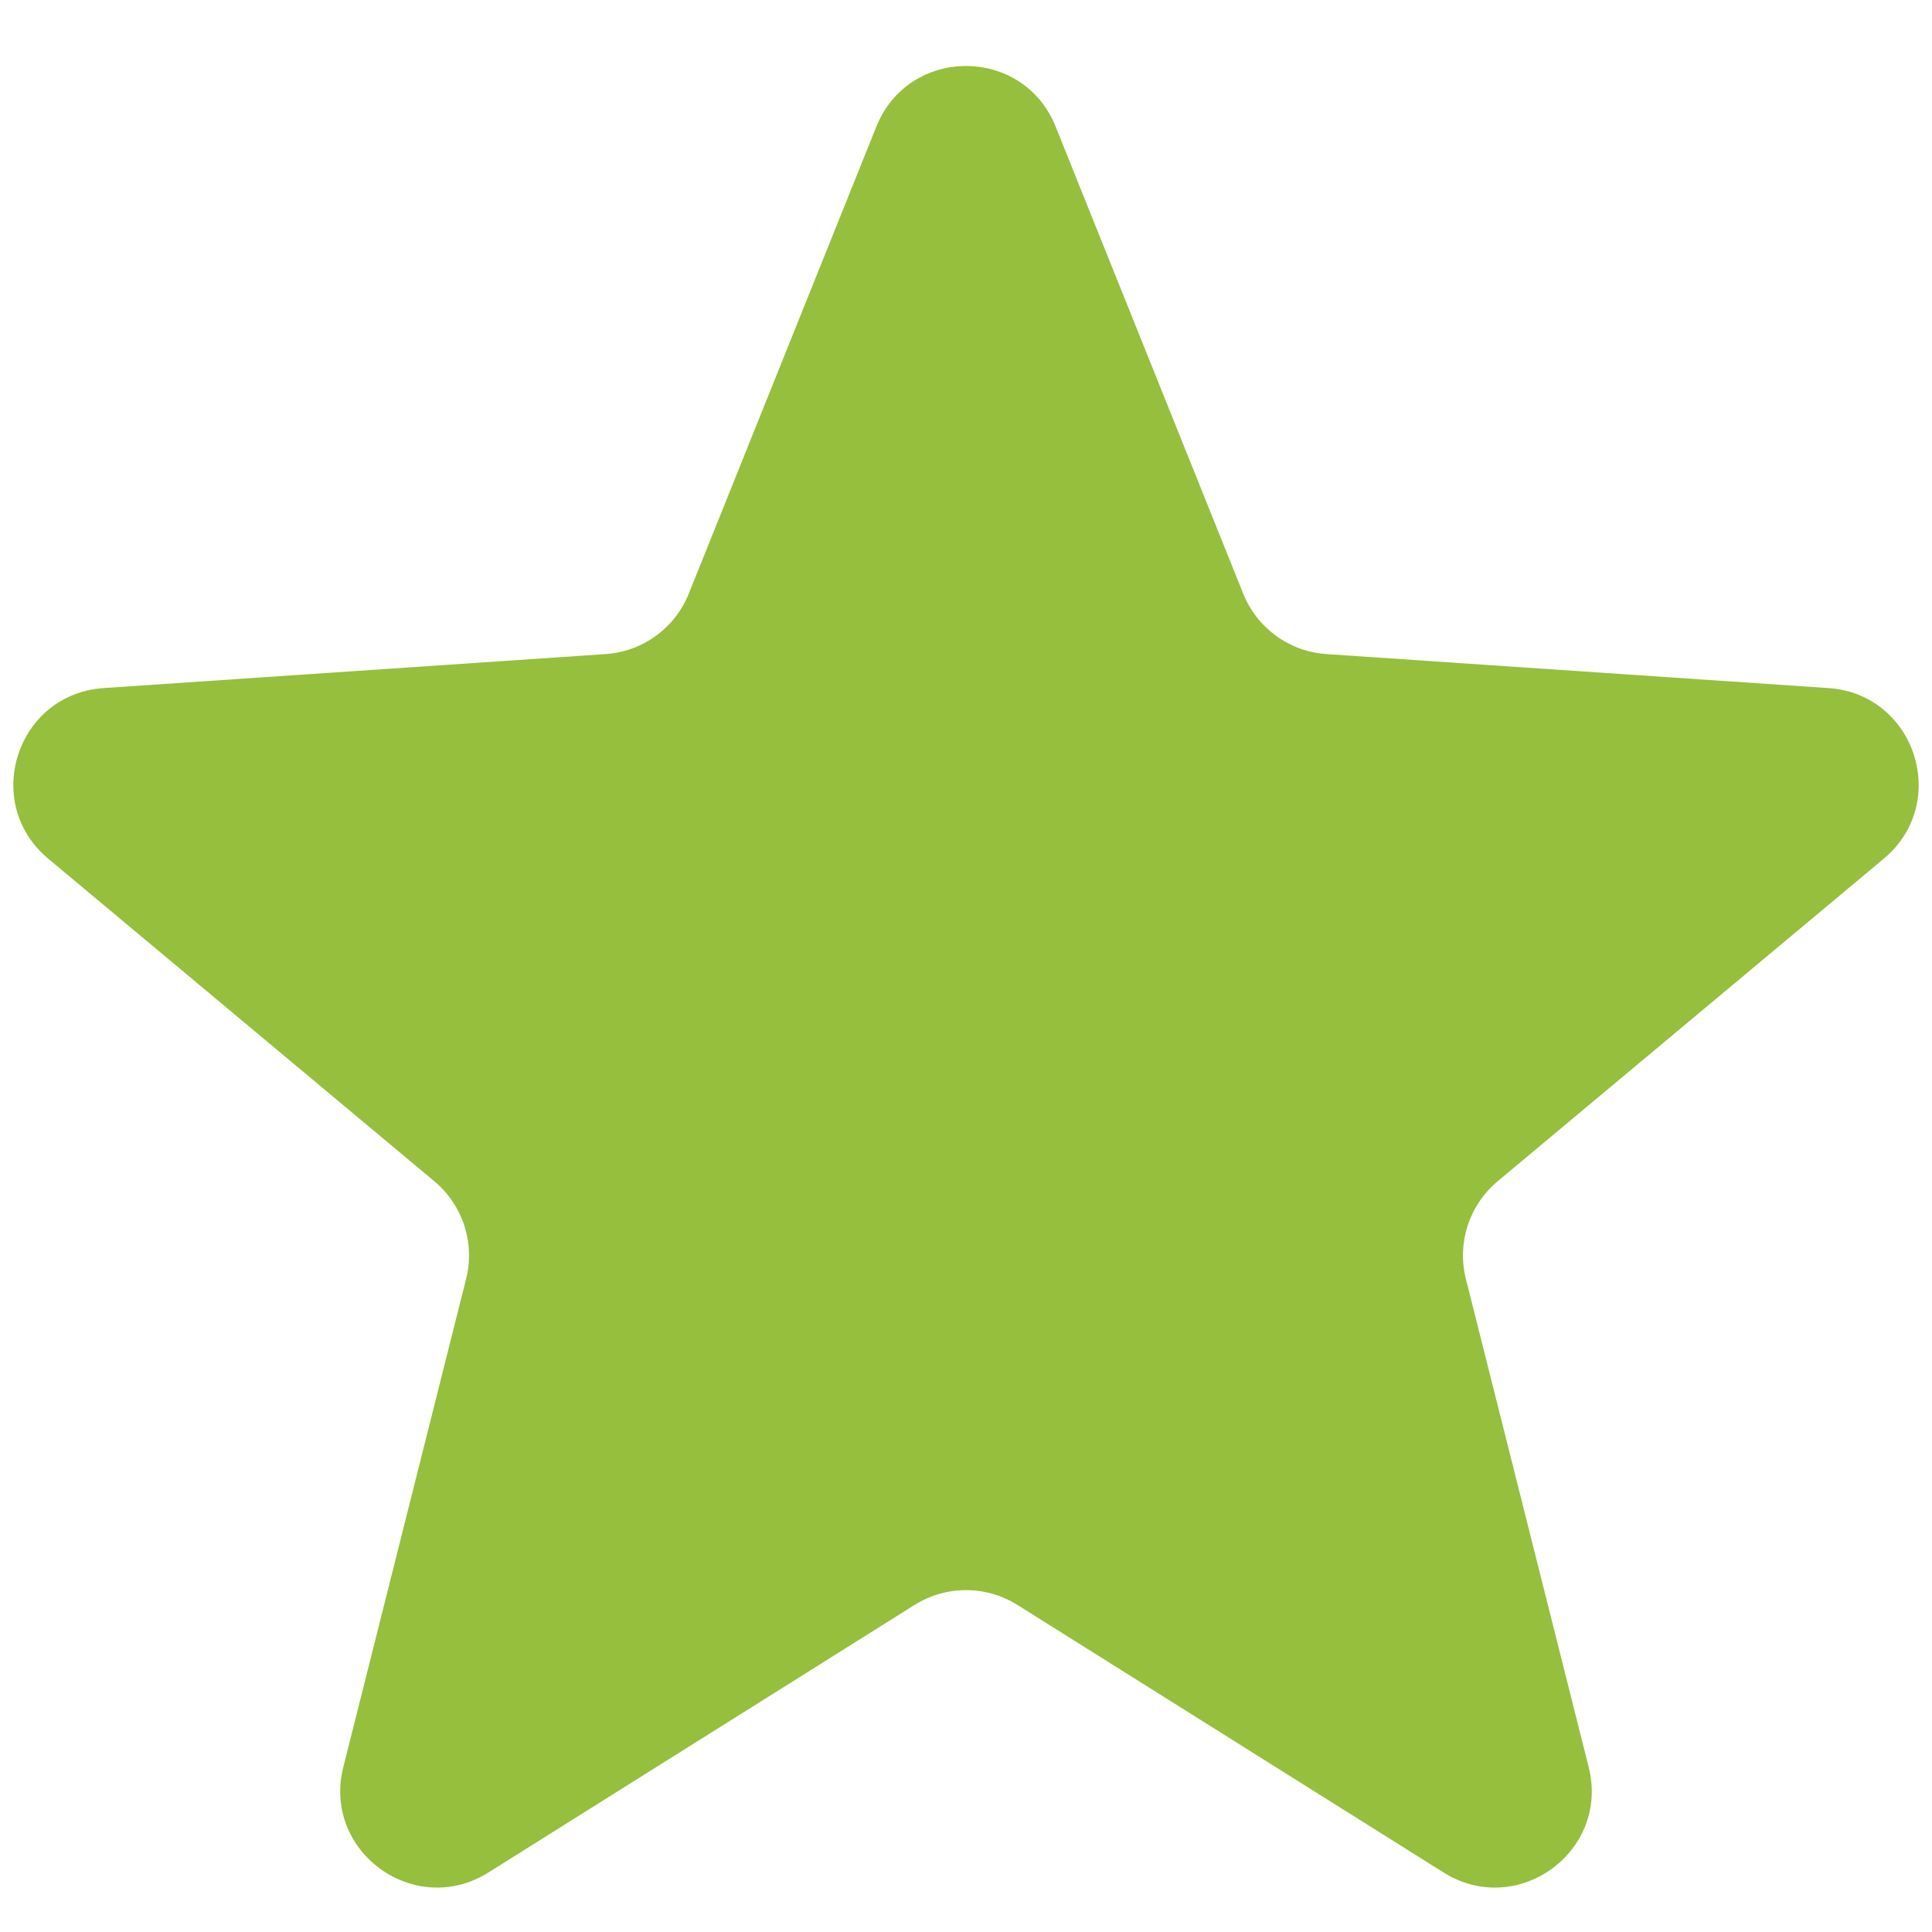 <svg width="20" height="20" viewBox="0 0 20 20" version="1.1" xmlns="http://www.w3.org/2000/svg" xmlns:xlink="http://www.w3.org/1999/xlink">
<title>Star</title>
<desc>Created using Figma</desc>
<g id="Canvas" transform="translate(-19287 -16944)">
<g id="Star">
<use xlink:href="#path0_fill" transform="translate(19285 16943)" fill="#96BF3D"/>
</g>
</g>
<defs>
<path id="path0_fill" d="M 11.072 2.311C 11.408 1.474 12.592 1.474 12.928 2.311L 14.87 7.146C 15.013 7.502 15.347 7.745 15.73 7.771L 20.928 8.123C 21.828 8.184 22.193 9.31 21.502 9.888L 17.503 13.229C 17.209 13.475 17.081 13.868 17.175 14.24L 18.446 19.293C 18.666 20.167 17.708 20.863 16.944 20.384L 12.532 17.614C 12.207 17.41 11.793 17.41 11.468 17.614L 7.056 20.384C 6.292 20.863 5.334 20.167 5.554 19.293L 6.825 14.24C 6.919 13.868 6.791 13.475 6.497 13.229L 2.498 9.888C 1.807 9.31 2.172 8.184 3.072 8.123L 8.27 7.771C 8.653 7.745 8.987 7.502 9.13 7.146L 11.072 2.311Z"/>
</defs>
</svg>

